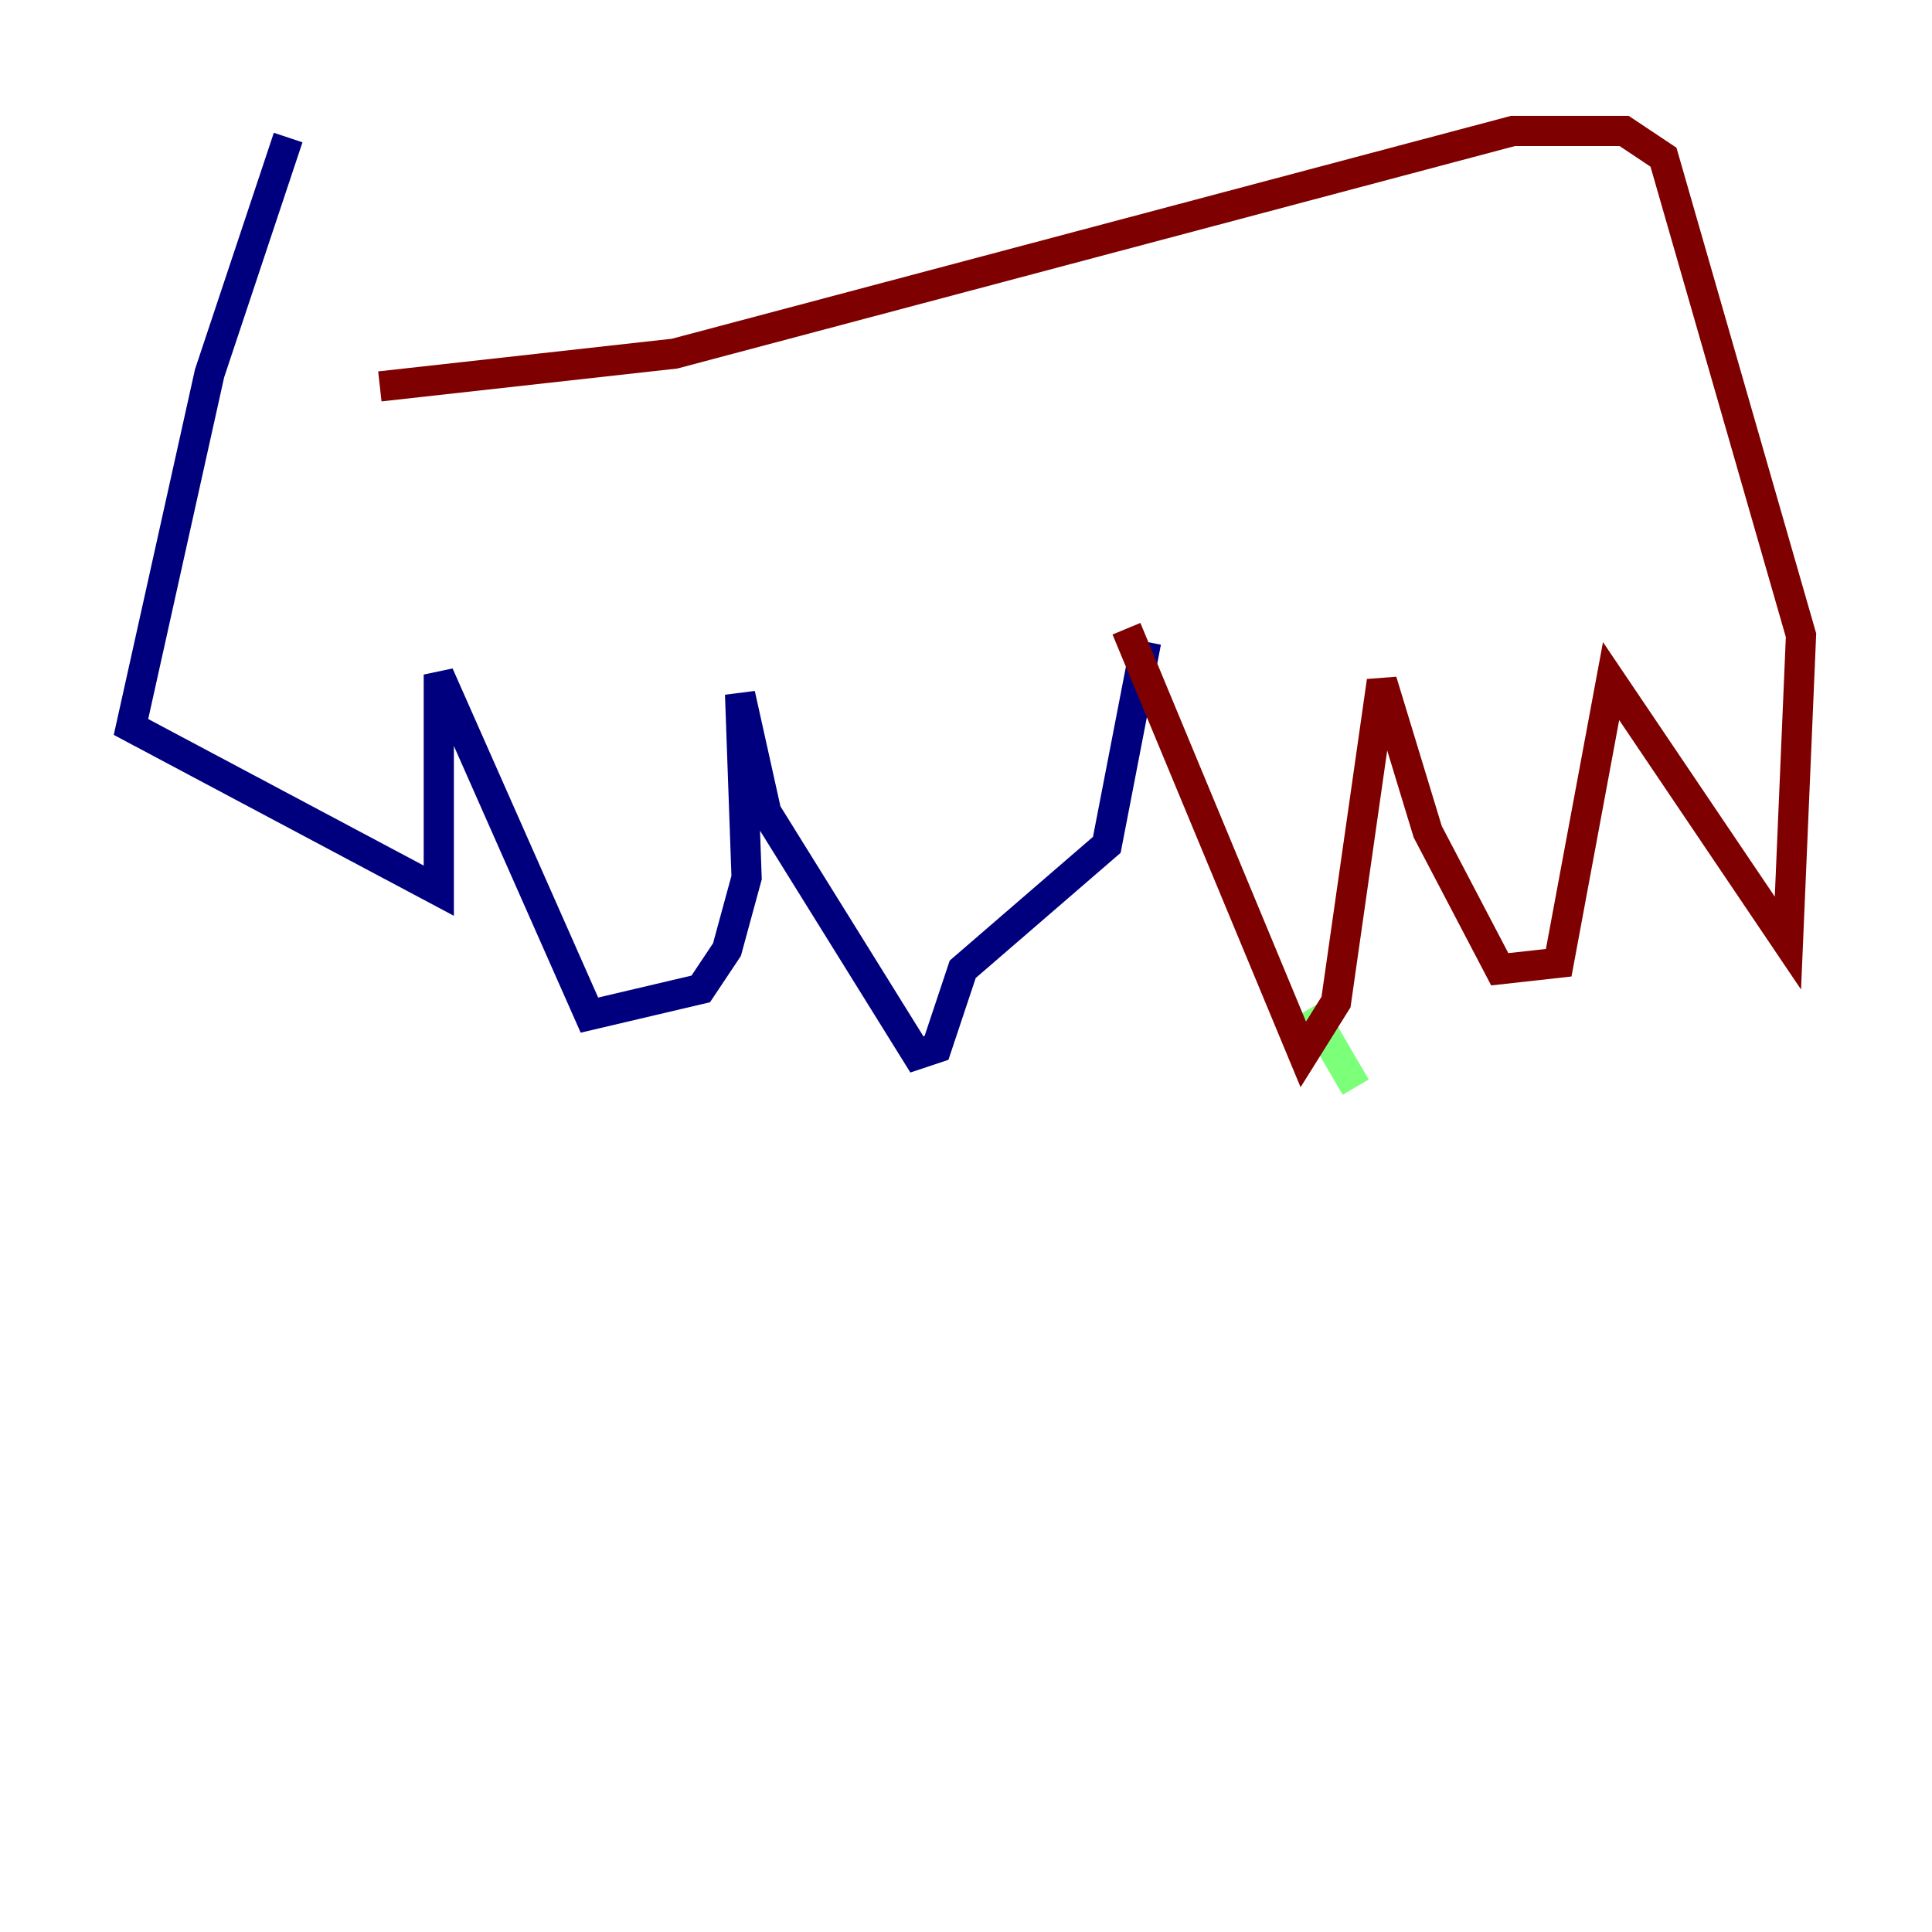 <?xml version="1.0" encoding="utf-8" ?>
<svg baseProfile="tiny" height="128" version="1.2" viewBox="0,0,128,128" width="128" xmlns="http://www.w3.org/2000/svg" xmlns:ev="http://www.w3.org/2001/xml-events" xmlns:xlink="http://www.w3.org/1999/xlink"><defs /><polyline fill="none" points="19.091,9.112 13.885,24.732 8.678,48.163 29.071,59.01 29.071,44.691 39.051,67.254 46.427,65.519 48.163,62.915 49.464,58.142 49.031,45.993 50.766,53.803 60.746,69.858 62.047,69.424 63.783,64.217 73.329,55.973 75.932,42.522" stroke="#00007f" stroke-width="2" /><polyline fill="none" points="89.817,72.027 86.78,66.82" stroke="#7cff79" stroke-width="2" /><polyline fill="none" points="74.63,41.654 86.346,69.858 88.515,66.386 91.552,45.125 94.59,55.105 99.363,64.217 103.268,63.783 106.739,45.125 118.454,62.481 119.322,42.088 110.21,10.414 107.607,8.678 100.231,8.678 44.691,23.43 25.166,25.6" stroke="#7f0000" stroke-width="2" /></svg>